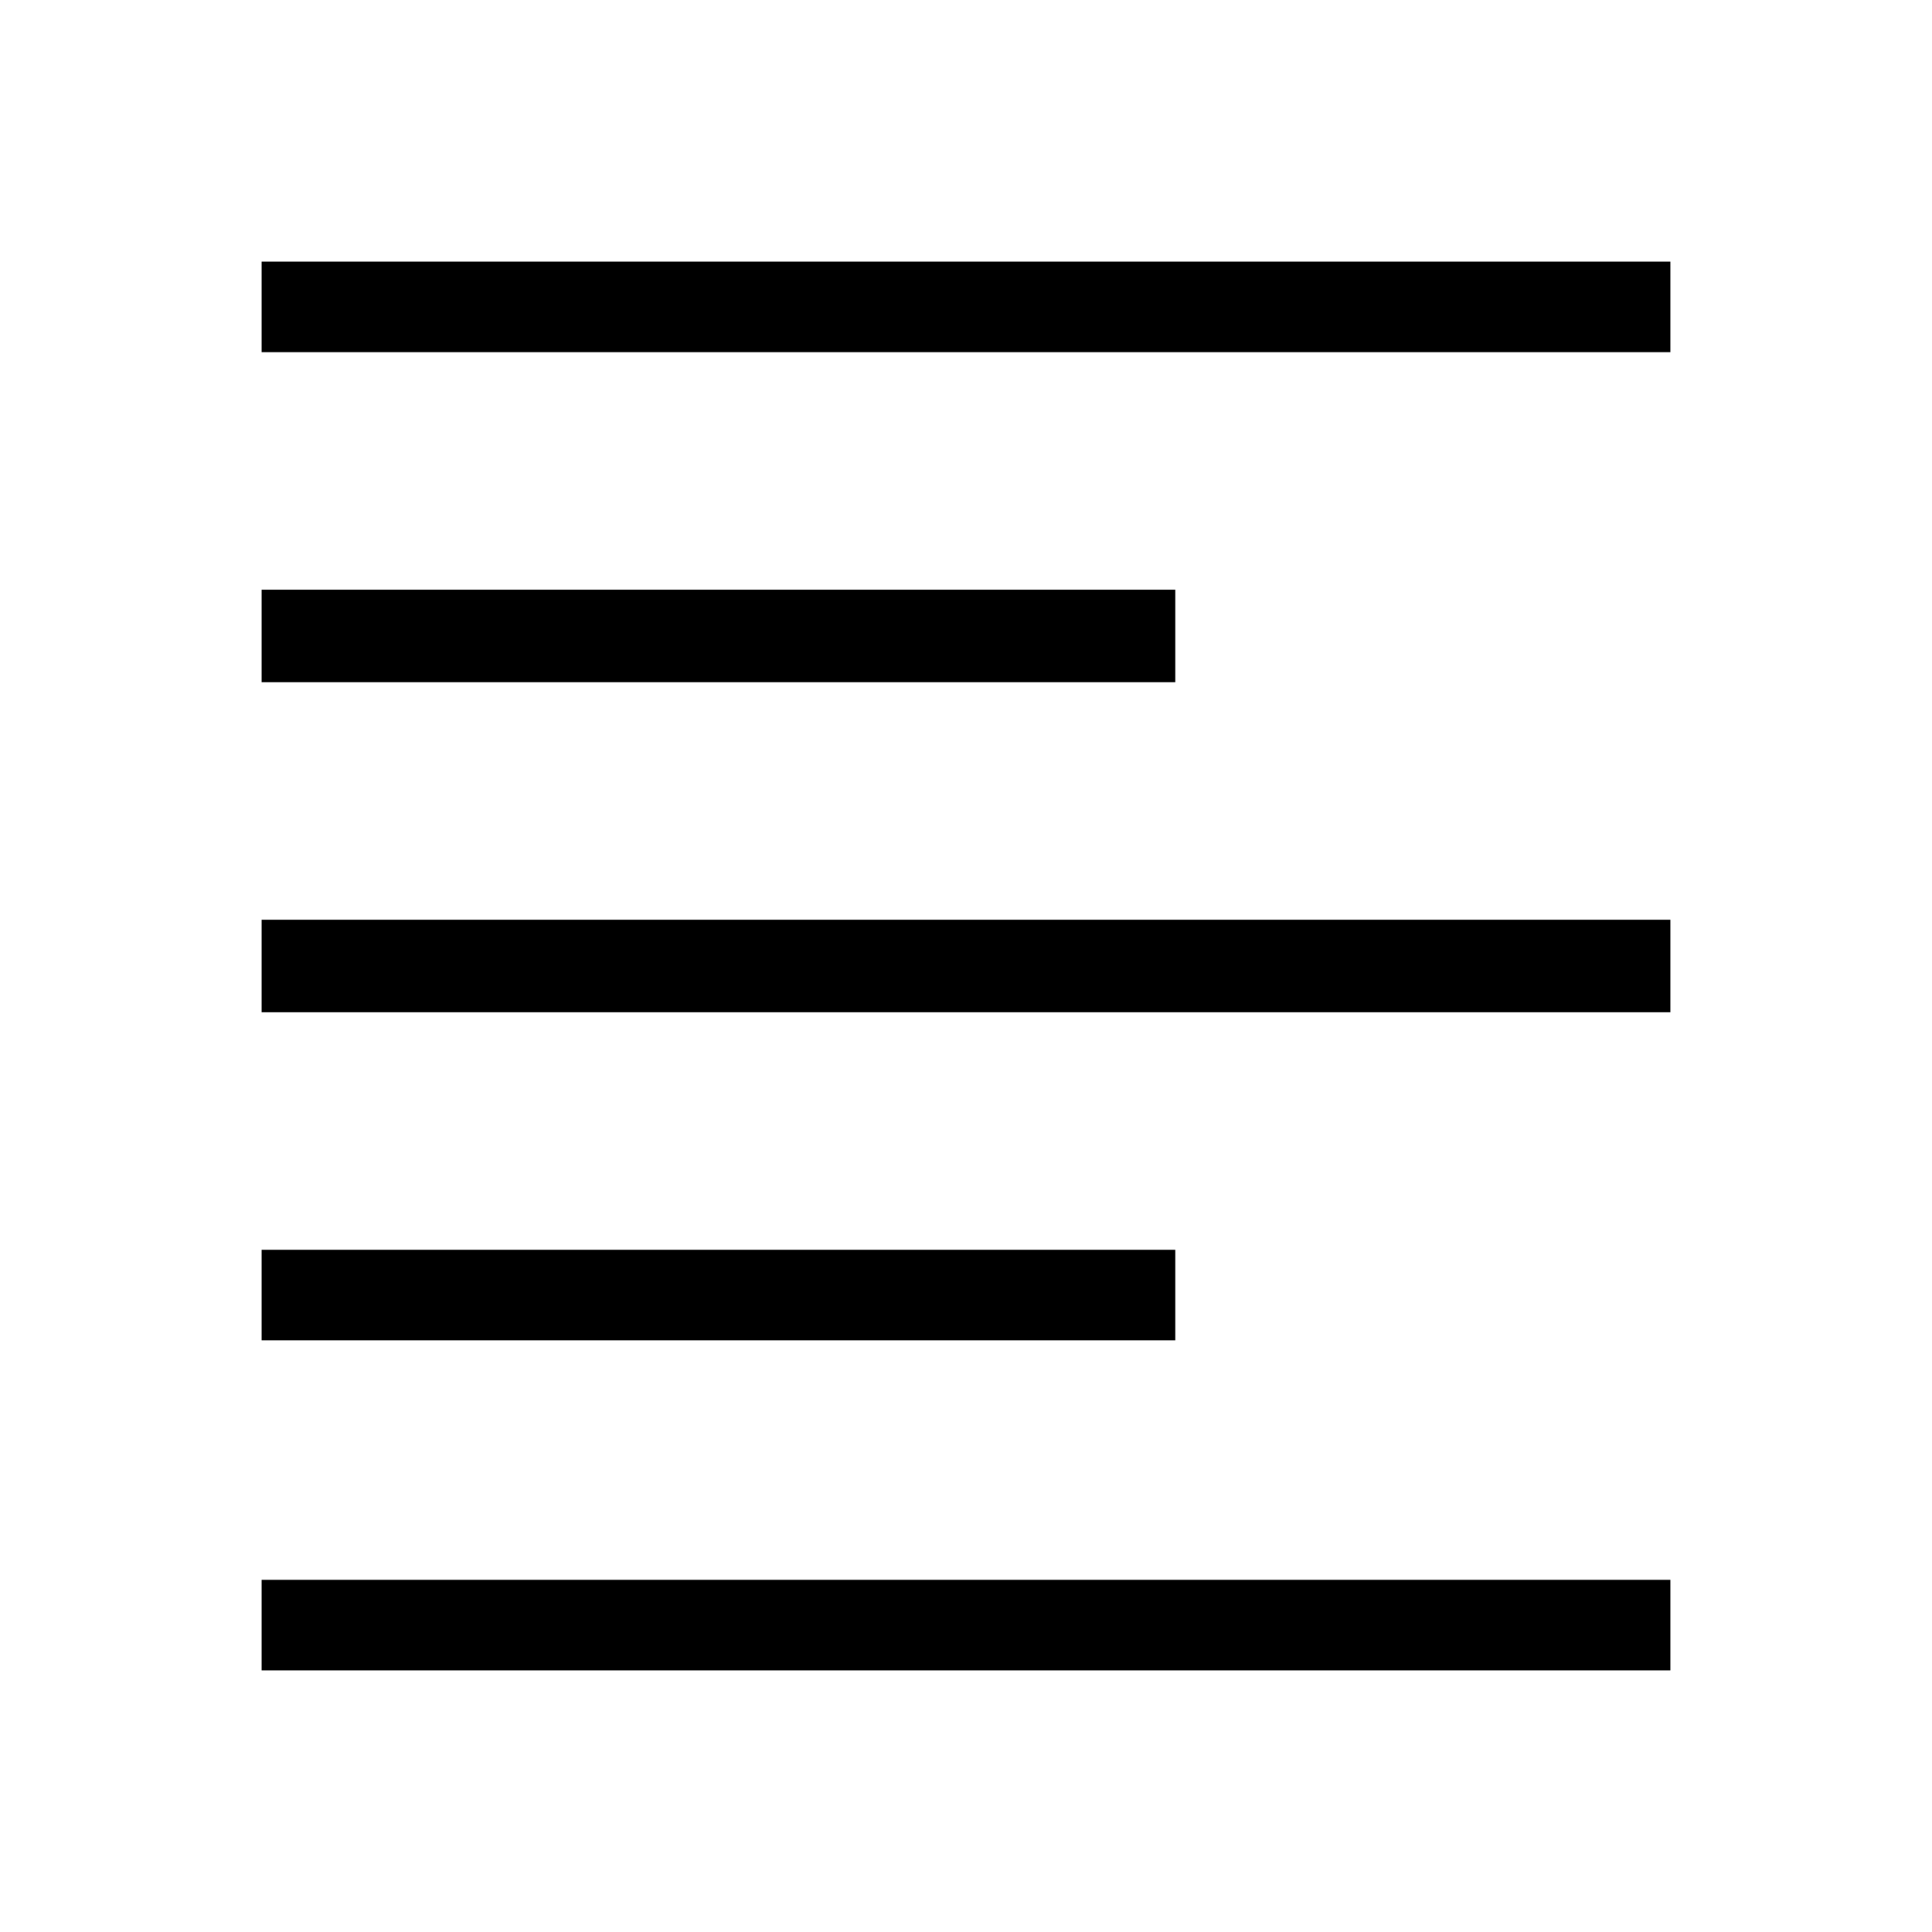 <svg xmlns="http://www.w3.org/2000/svg" width="48" height="48" viewBox="0 0 48 48"><path d="M6.5 41.5v-2.25h35v2.25Zm0-8.2v-2.25h22.7v2.25Zm0-8.15v-2.3h35v2.3Zm0-8.2v-2.3h22.7v2.3Zm0-8.2V6.5h35v2.25Z"/></svg>